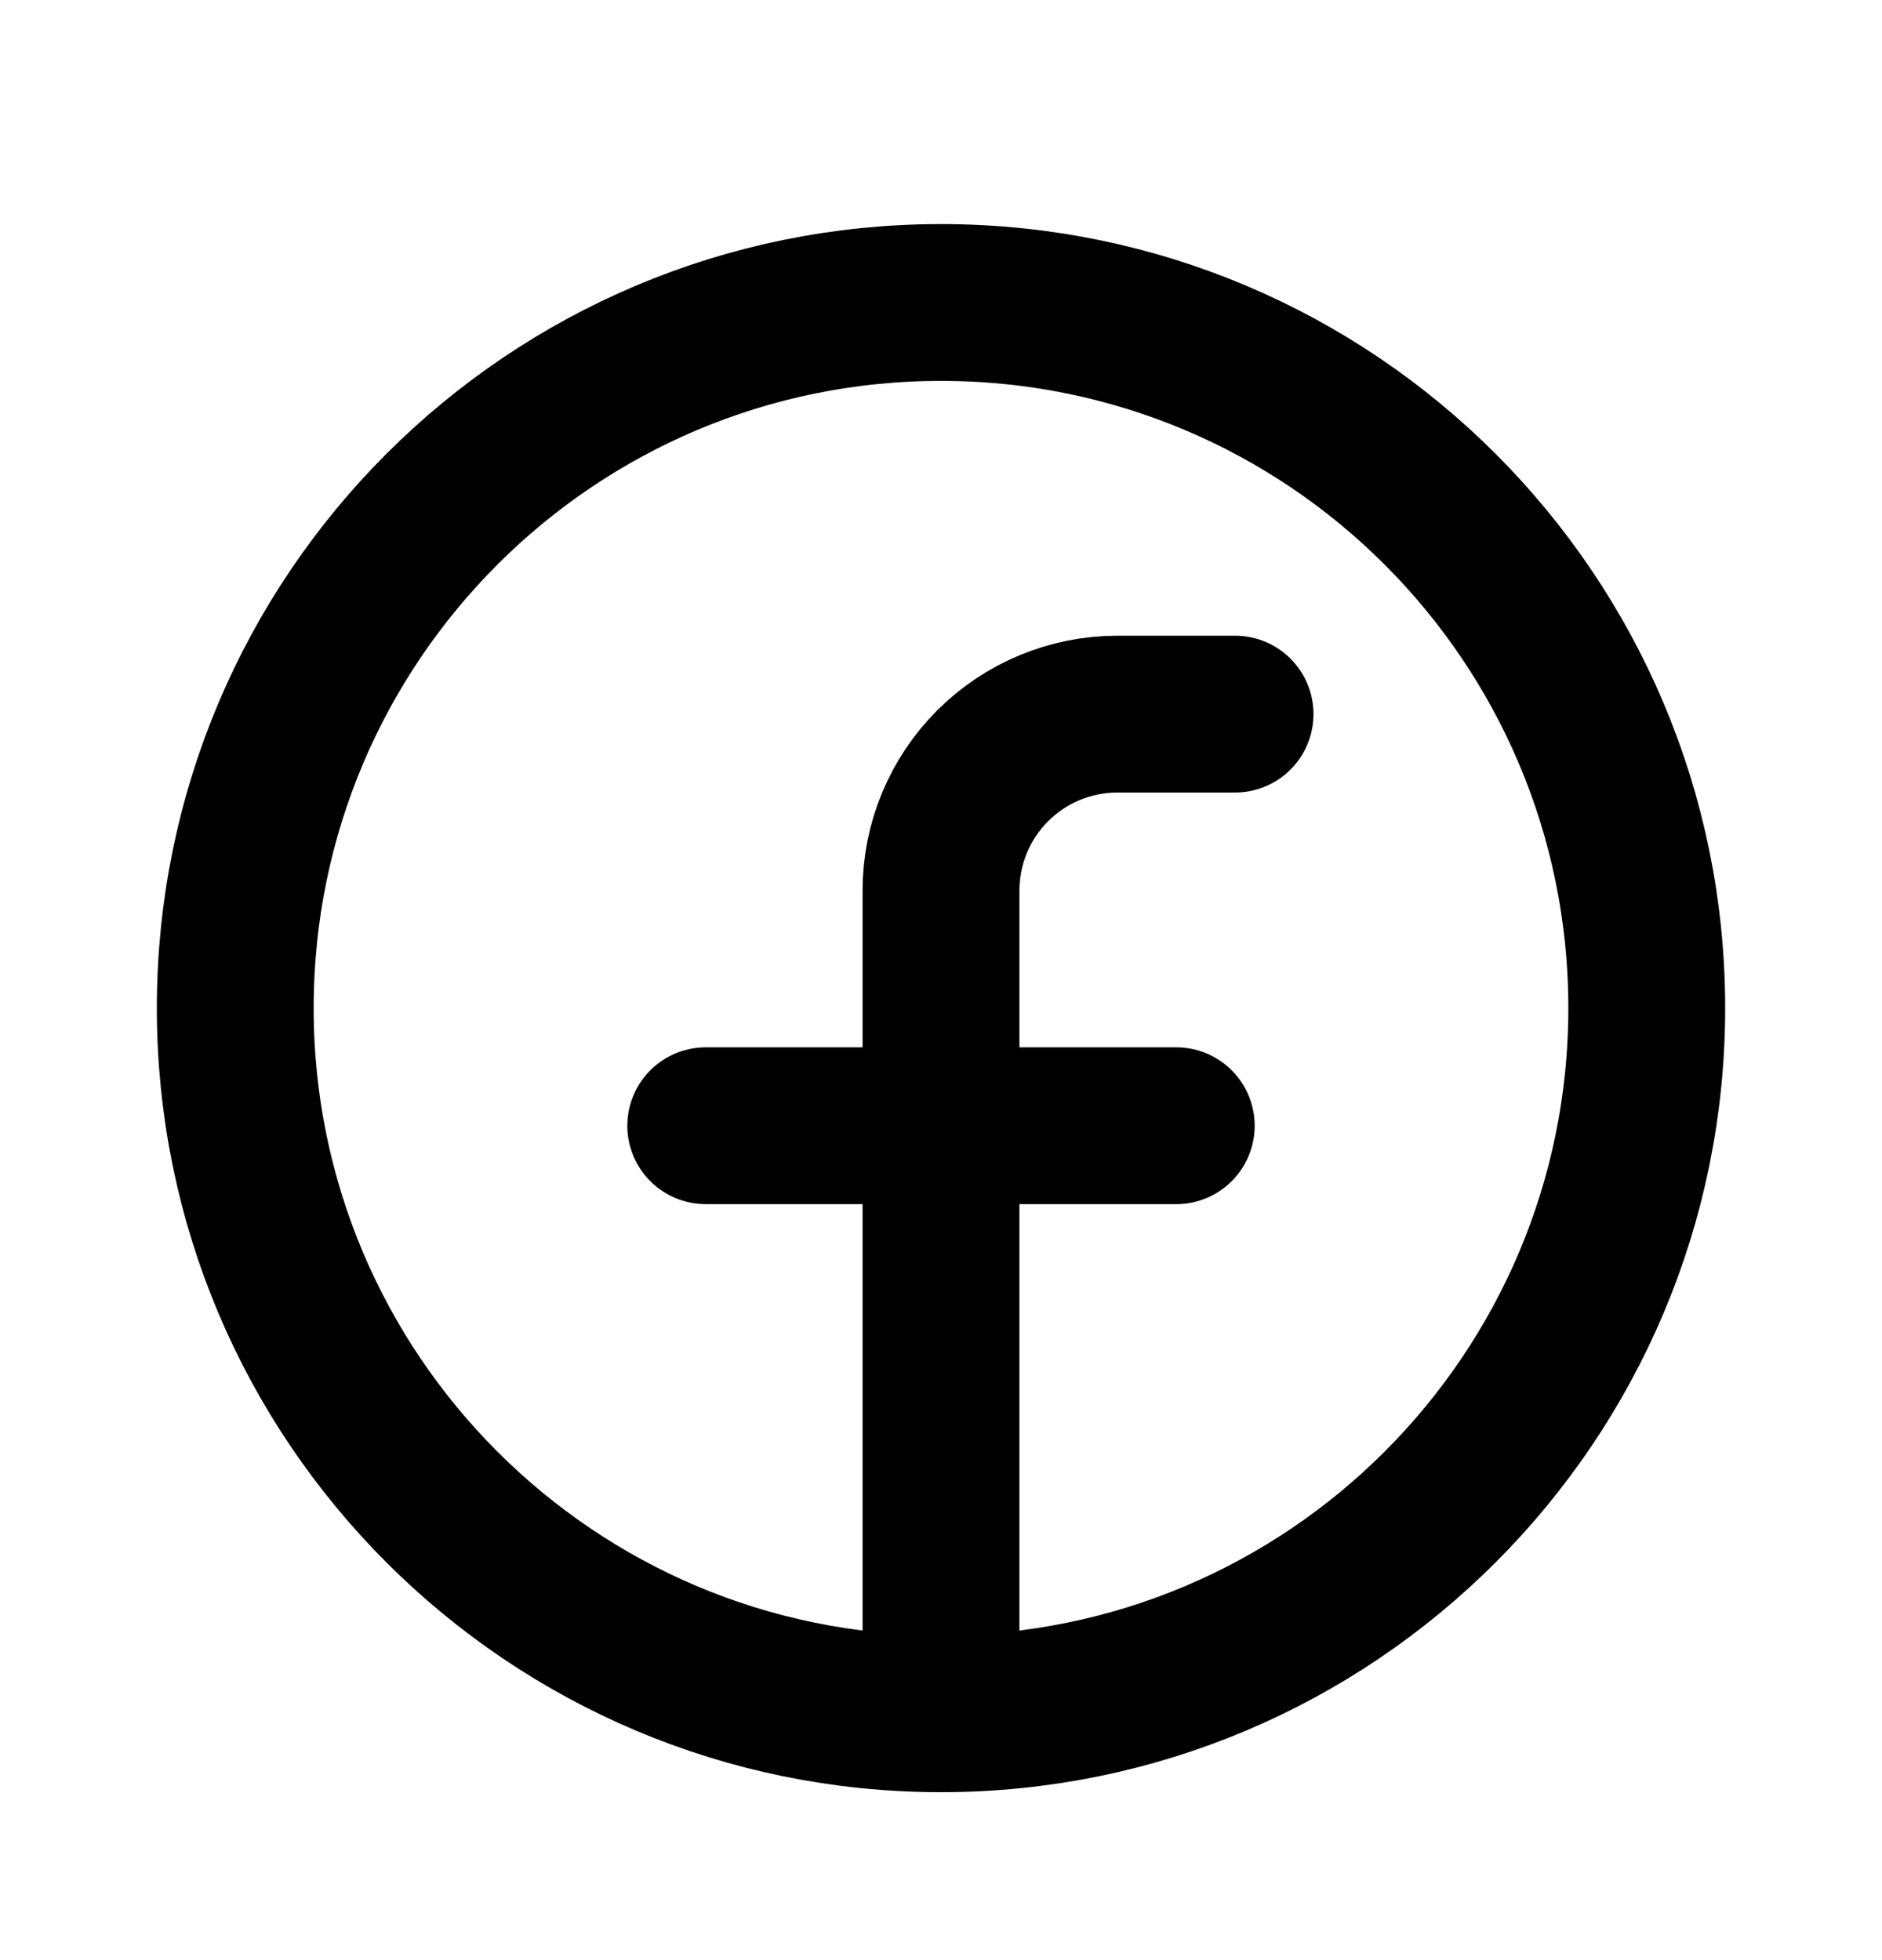 <svg width="24" height="25" viewBox="0 0 24 25" fill="none" xmlns="http://www.w3.org/2000/svg">
<g clip-path="url(#clip0_1725_16767)">
<path d="M12 21.858C16.971 21.858 21 17.828 21 12.858C21 7.887 16.971 3.858 12 3.858C7.029 3.858 3 7.887 3 12.858C3 17.828 7.029 21.858 12 21.858Z" stroke="black" stroke-width="2" stroke-linecap="round" stroke-linejoin="round"/>
<path d="M15.75 9.108H14.25C13.653 9.108 13.081 9.345 12.659 9.767C12.237 10.189 12 10.761 12 11.358V21.858" stroke="black" stroke-width="2" stroke-linecap="round" stroke-linejoin="round"/>
<path d="M9 14.358H15" stroke="black" stroke-width="2" stroke-linecap="round" stroke-linejoin="round"/>
</g>
<defs>
<clipPath id="clip0_1725_16767">
<rect width="24" height="24" fill="white" transform="translate(0 0.858)"/>
</clipPath>
</defs>
</svg>
